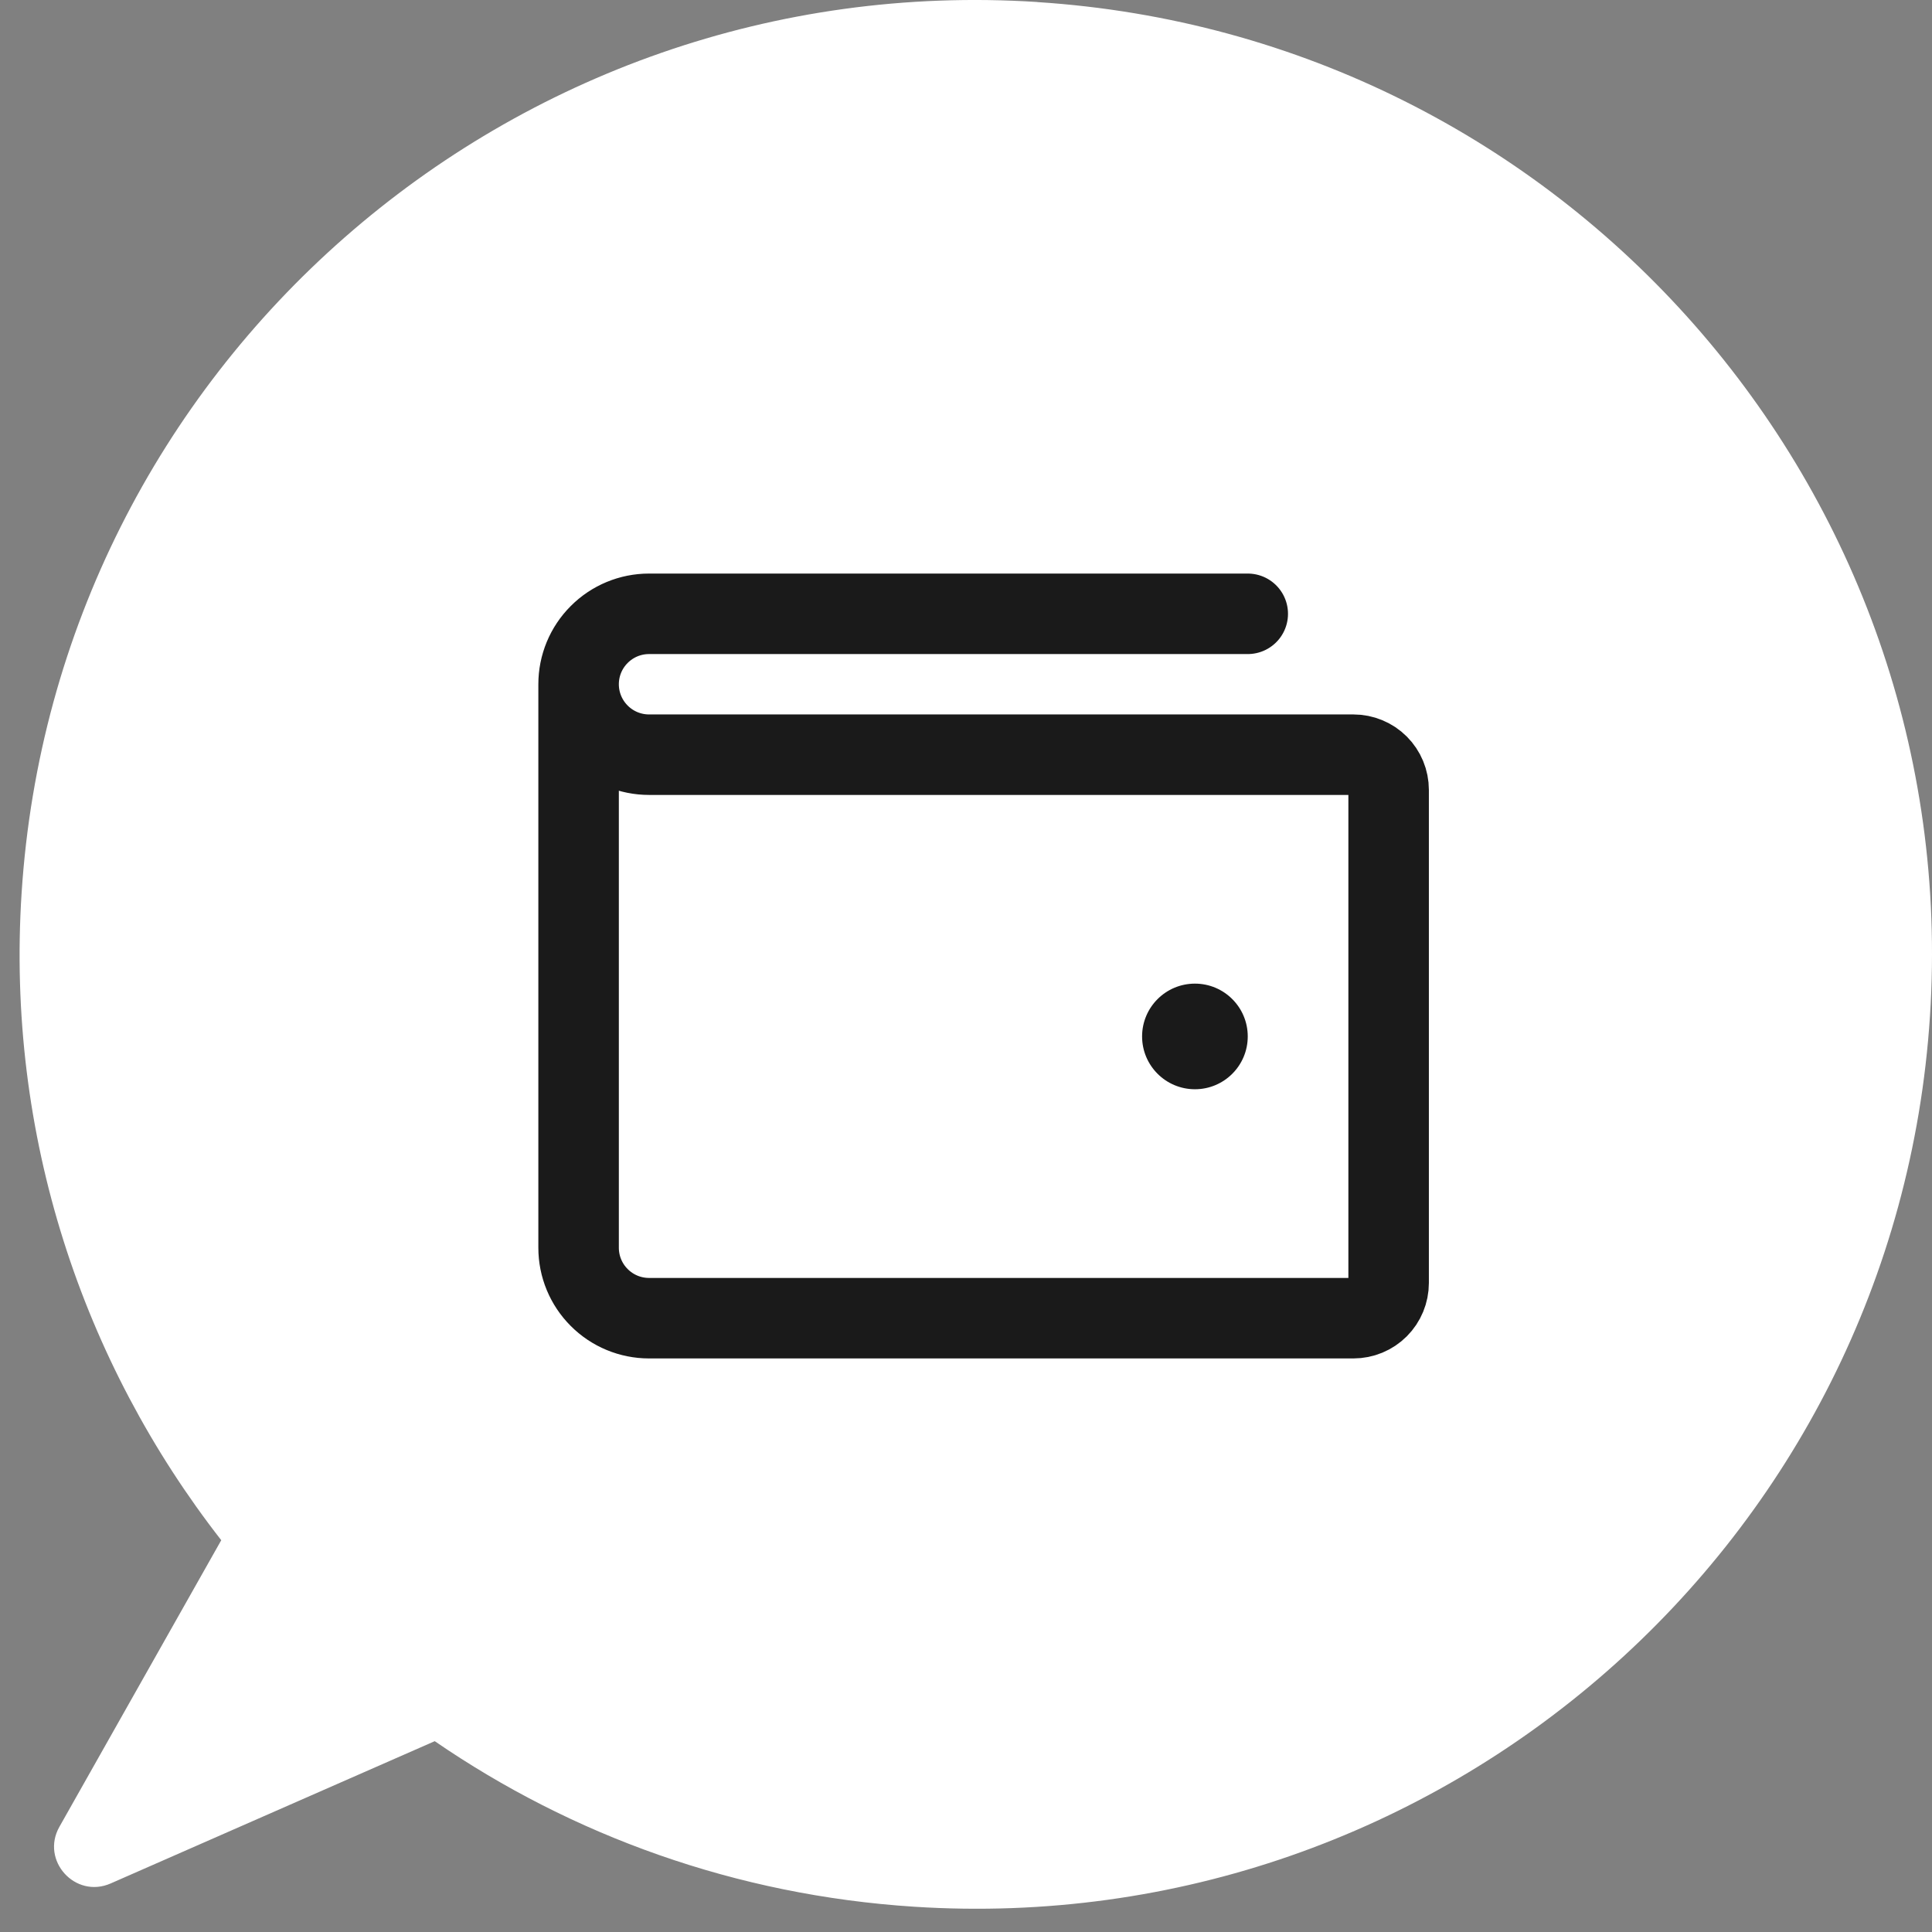 <svg width="48" height="48" viewBox="0 0 48 48" fill="none" xmlns="http://www.w3.org/2000/svg">
<rect x="0" y="0" width="48" height="48" fill="#808080" stroke="none"/>
<path d="M25.775 0.05C12.682 -0.795 1.382 9.115 0.537 22.182C0.147 28.206 2.051 33.848 5.497 38.266L1.476 45.386C1.003 46.223 1.869 47.18 2.749 46.794L10.801 43.259C14.212 45.601 18.28 47.087 22.712 47.372C35.805 48.217 47.105 38.307 47.95 25.24C48.796 12.173 38.867 0.895 25.775 0.052V0.05Z" fill="white"/>
<path d="M14.375 17V31C14.375 31.464 14.559 31.909 14.888 32.237C15.216 32.566 15.661 32.75 16.125 32.75H33.625C33.857 32.75 34.08 32.658 34.244 32.494C34.408 32.33 34.5 32.107 34.5 31.875V19.625C34.5 19.393 34.408 19.17 34.244 19.006C34.08 18.842 33.857 18.75 33.625 18.75H16.125C15.661 18.75 15.216 18.566 14.888 18.237C14.559 17.909 14.375 17.464 14.375 17ZM14.375 17C14.375 16.536 14.559 16.091 14.888 15.763C15.216 15.434 15.661 15.25 16.125 15.25H31" stroke="#1A1A1A" stroke-width="2" stroke-linecap="round" stroke-linejoin="round"/>
<path d="M29.688 27.062C30.412 27.062 31 26.475 31 25.75C31 25.025 30.412 24.438 29.688 24.438C28.963 24.438 28.375 25.025 28.375 25.75C28.375 26.475 28.963 27.062 29.688 27.062Z" fill="#1A1A1A"/>
</svg>
